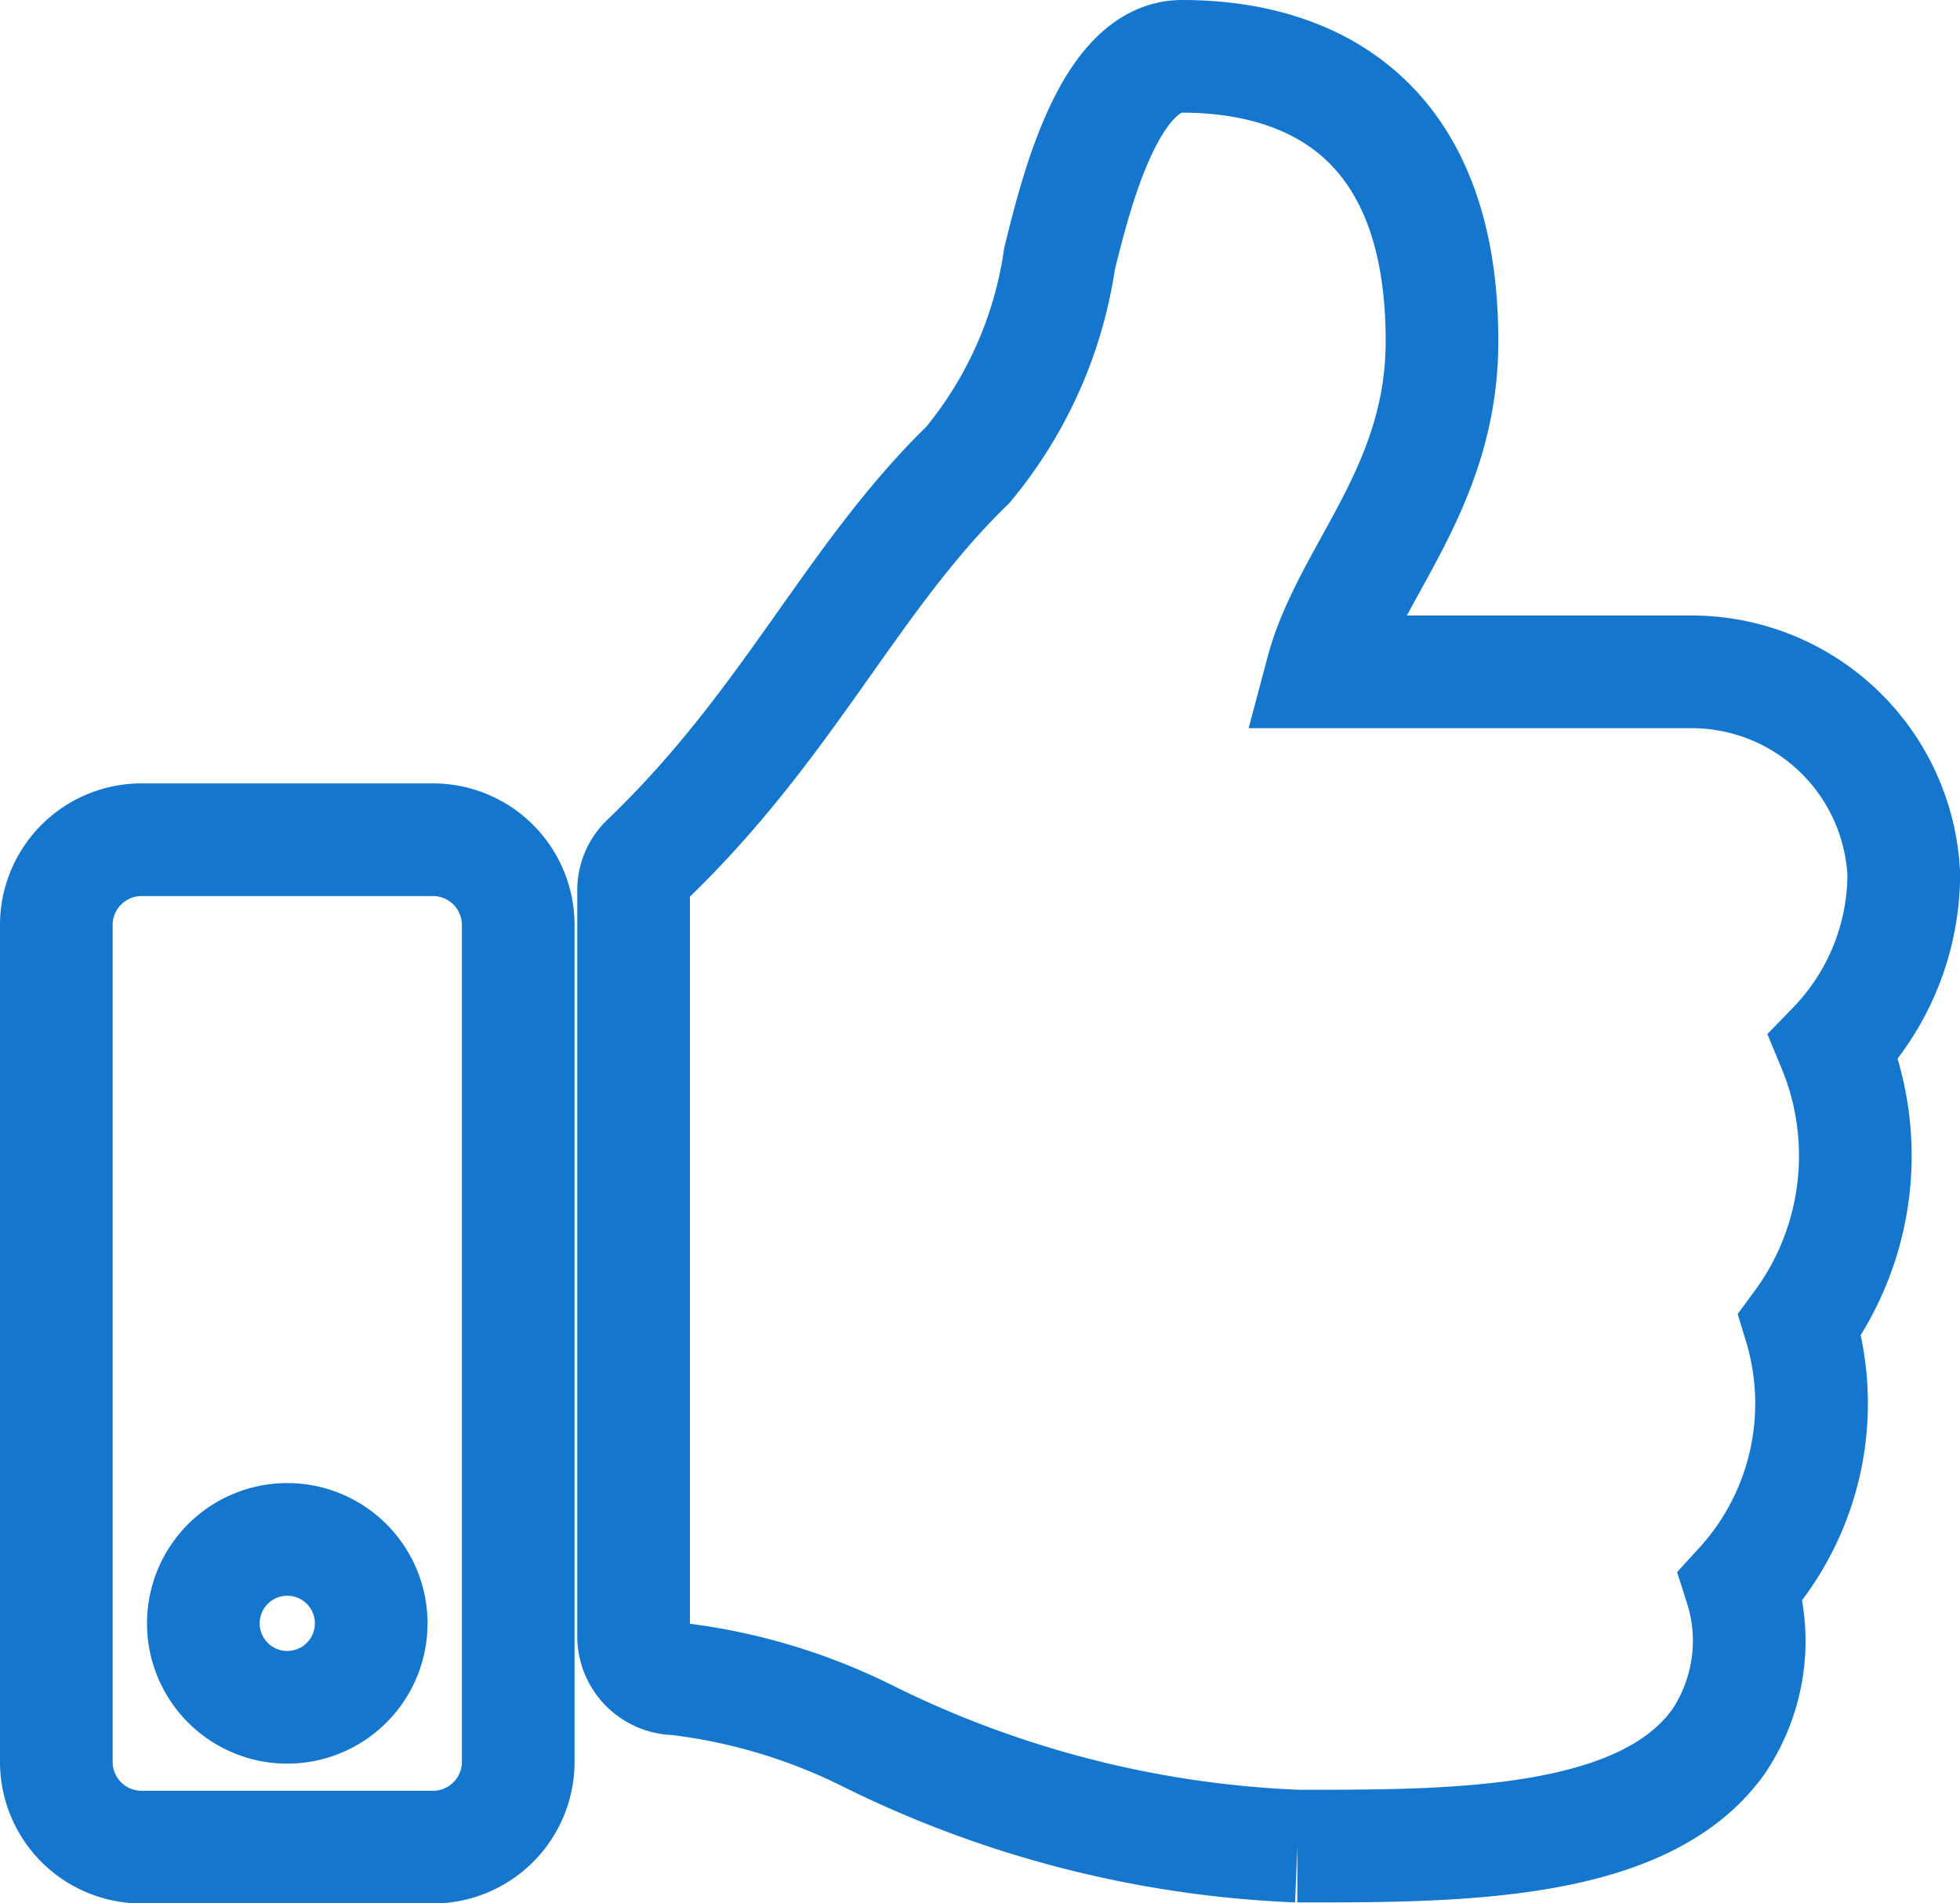<svg xmlns="http://www.w3.org/2000/svg" width="17.398" height="16.892" viewBox="0 0 17.398 16.892">
  <path id="Icon_awesome-thumbs-up" data-name="Icon awesome-thumbs-up" d="M3.331,6.953H.769A.757.757,0,0,0,0,7.7v7.449a.757.757,0,0,0,.769.745H3.331a.757.757,0,0,0,.769-.745V7.7A.757.757,0,0,0,3.331,6.953Zm-1.281,7.7a.745.745,0,1,1,0-1.49.745.745,0,1,1,0,1.49ZM12.3,2.528c0,1.317-.832,2.055-1.066,2.935h3.258a1.886,1.886,0,0,1,1.907,1.8,2.21,2.21,0,0,1-.623,1.527l0,0a2.526,2.526,0,0,1-.3,2.467,2.4,2.4,0,0,1-.525,2.32,1.6,1.6,0,0,1-.2,1.385c-.654.91-2.274.923-3.644.923h-.091a9.422,9.422,0,0,1-3.829-.985,5.159,5.159,0,0,0-1.686-.5.378.378,0,0,1-.377-.372V7.4a.366.366,0,0,1,.114-.264c1.269-1.215,1.814-2.5,2.854-3.511a3.7,3.7,0,0,0,.813-1.828C9.048,1.22,9.346,0,9.993,0,10.761,0,12.3.248,12.3,2.528Z" transform="translate(0.5 0.5)" fill="none" stroke="#1476cc" stroke-width="1"/>
</svg>
